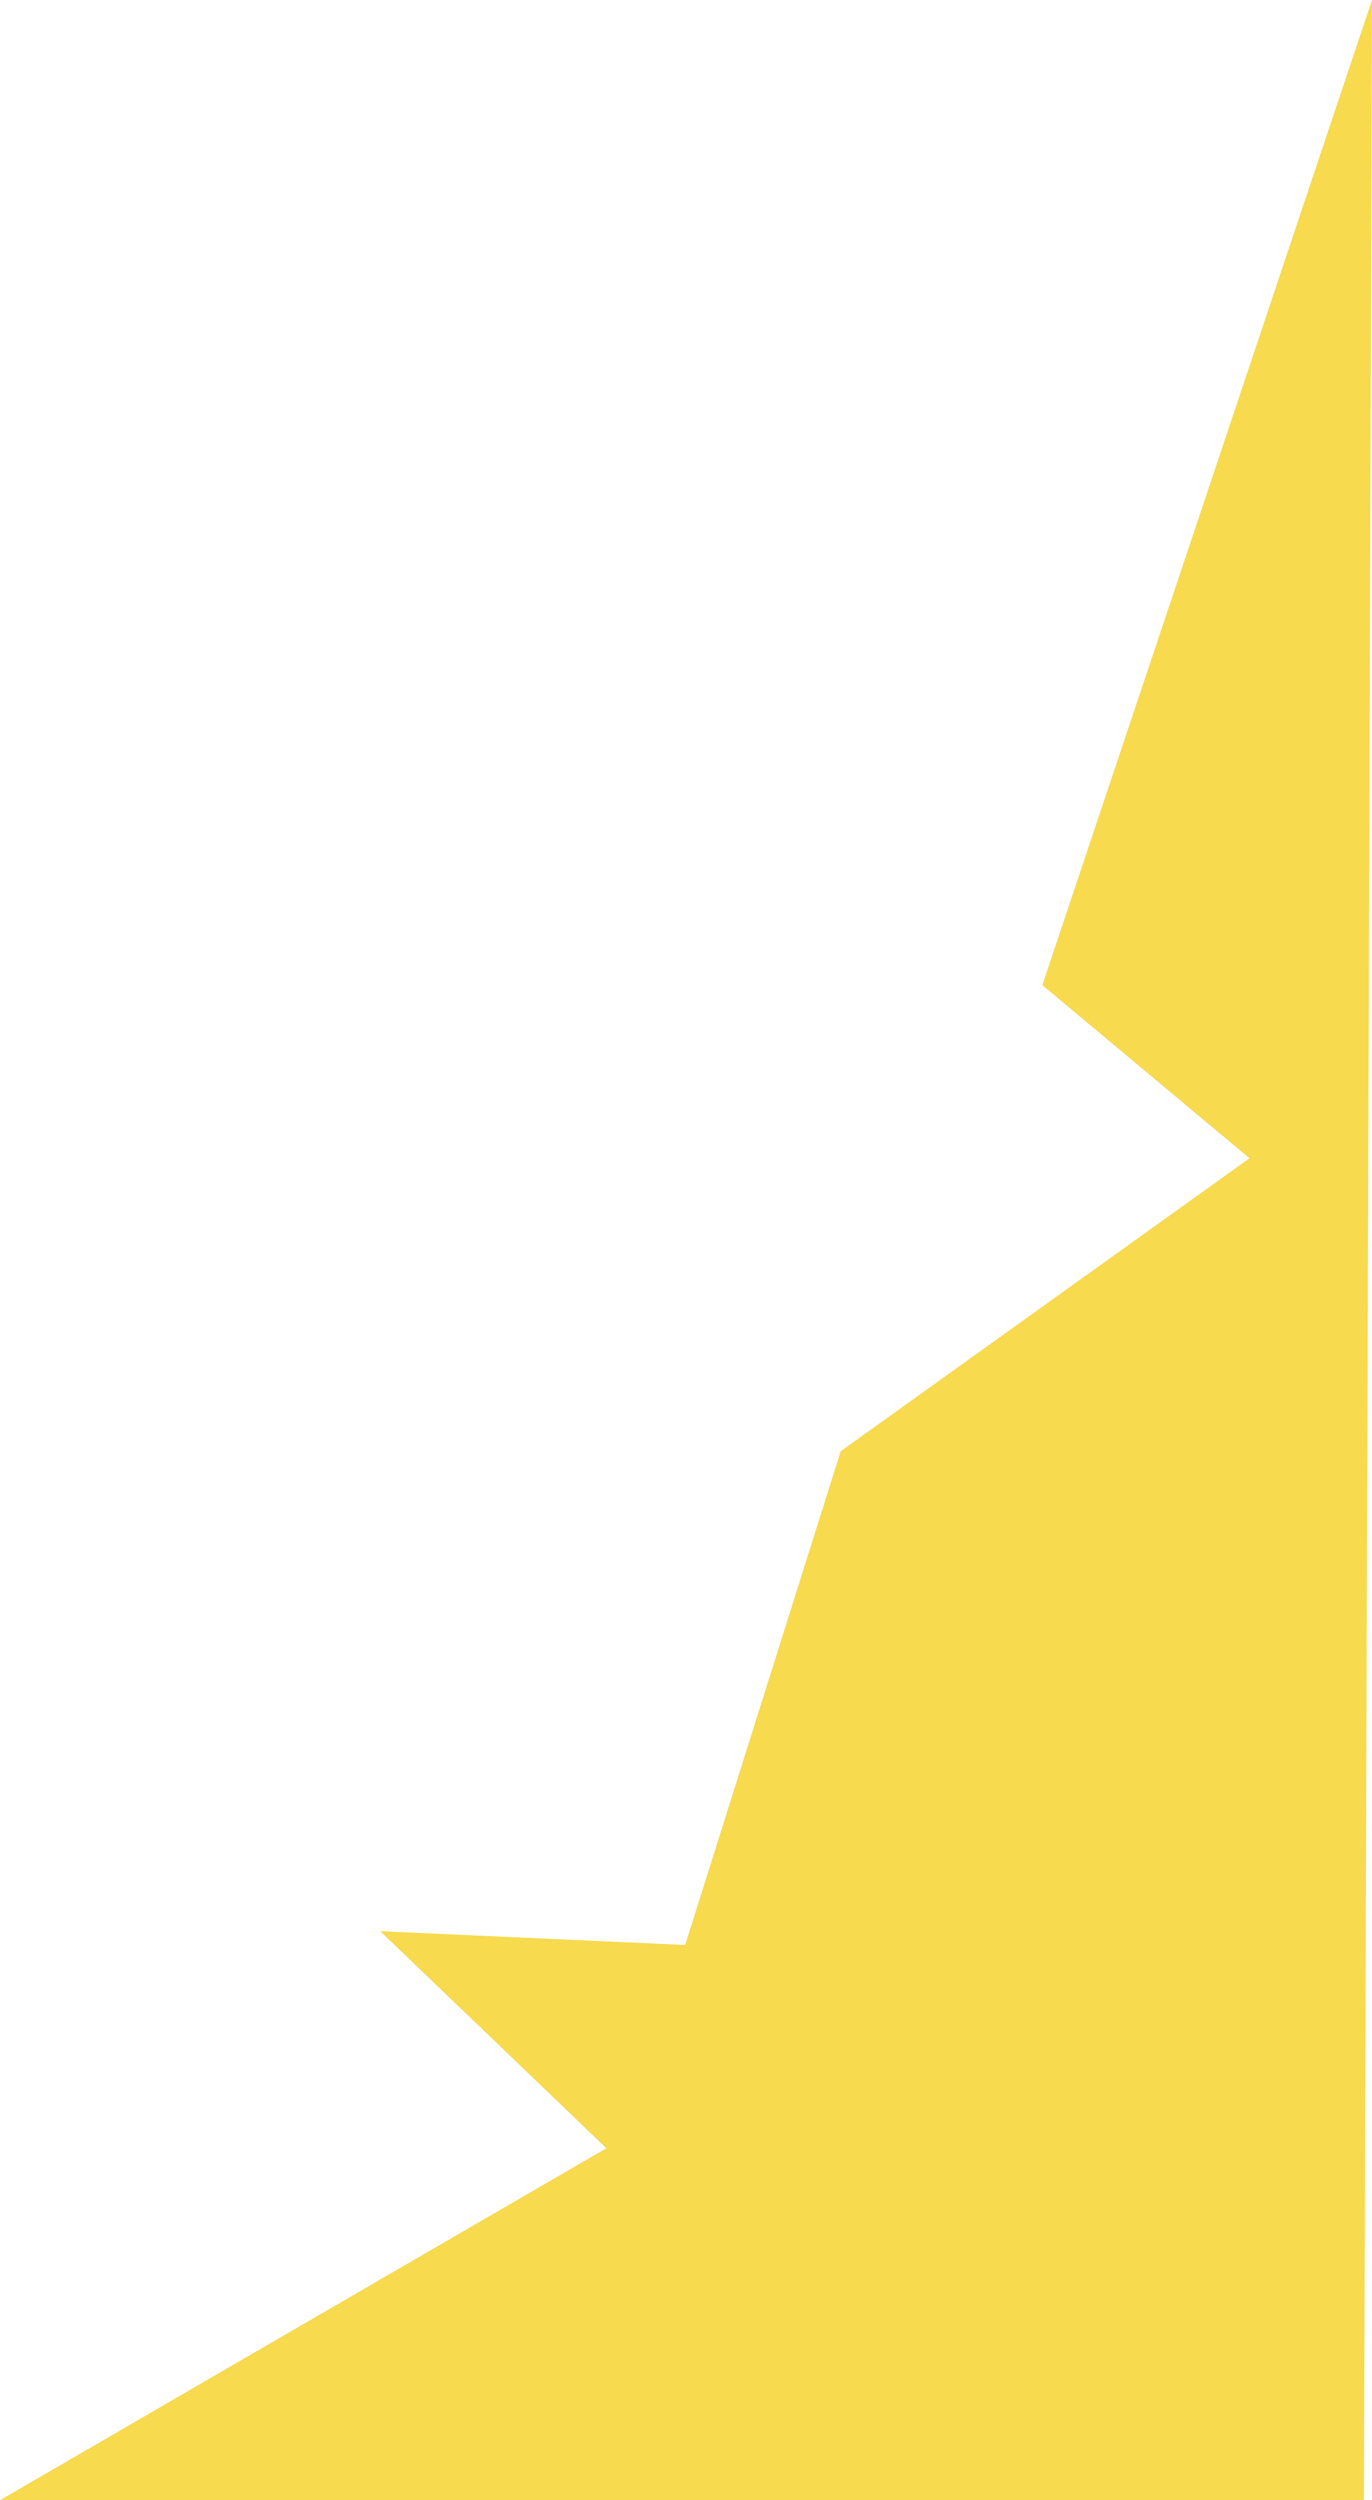 <svg width="230" height="419" viewBox="0 0 230 419" fill="none" xmlns="http://www.w3.org/2000/svg">
<path d="M230 0L174.735 165.097L209.464 194.108L140.933 243.211L114.86 325.956L63.745 323.646L101.648 360.019L0 419H228.644L230 0Z" fill="#F7DA4D"/>
</svg>
